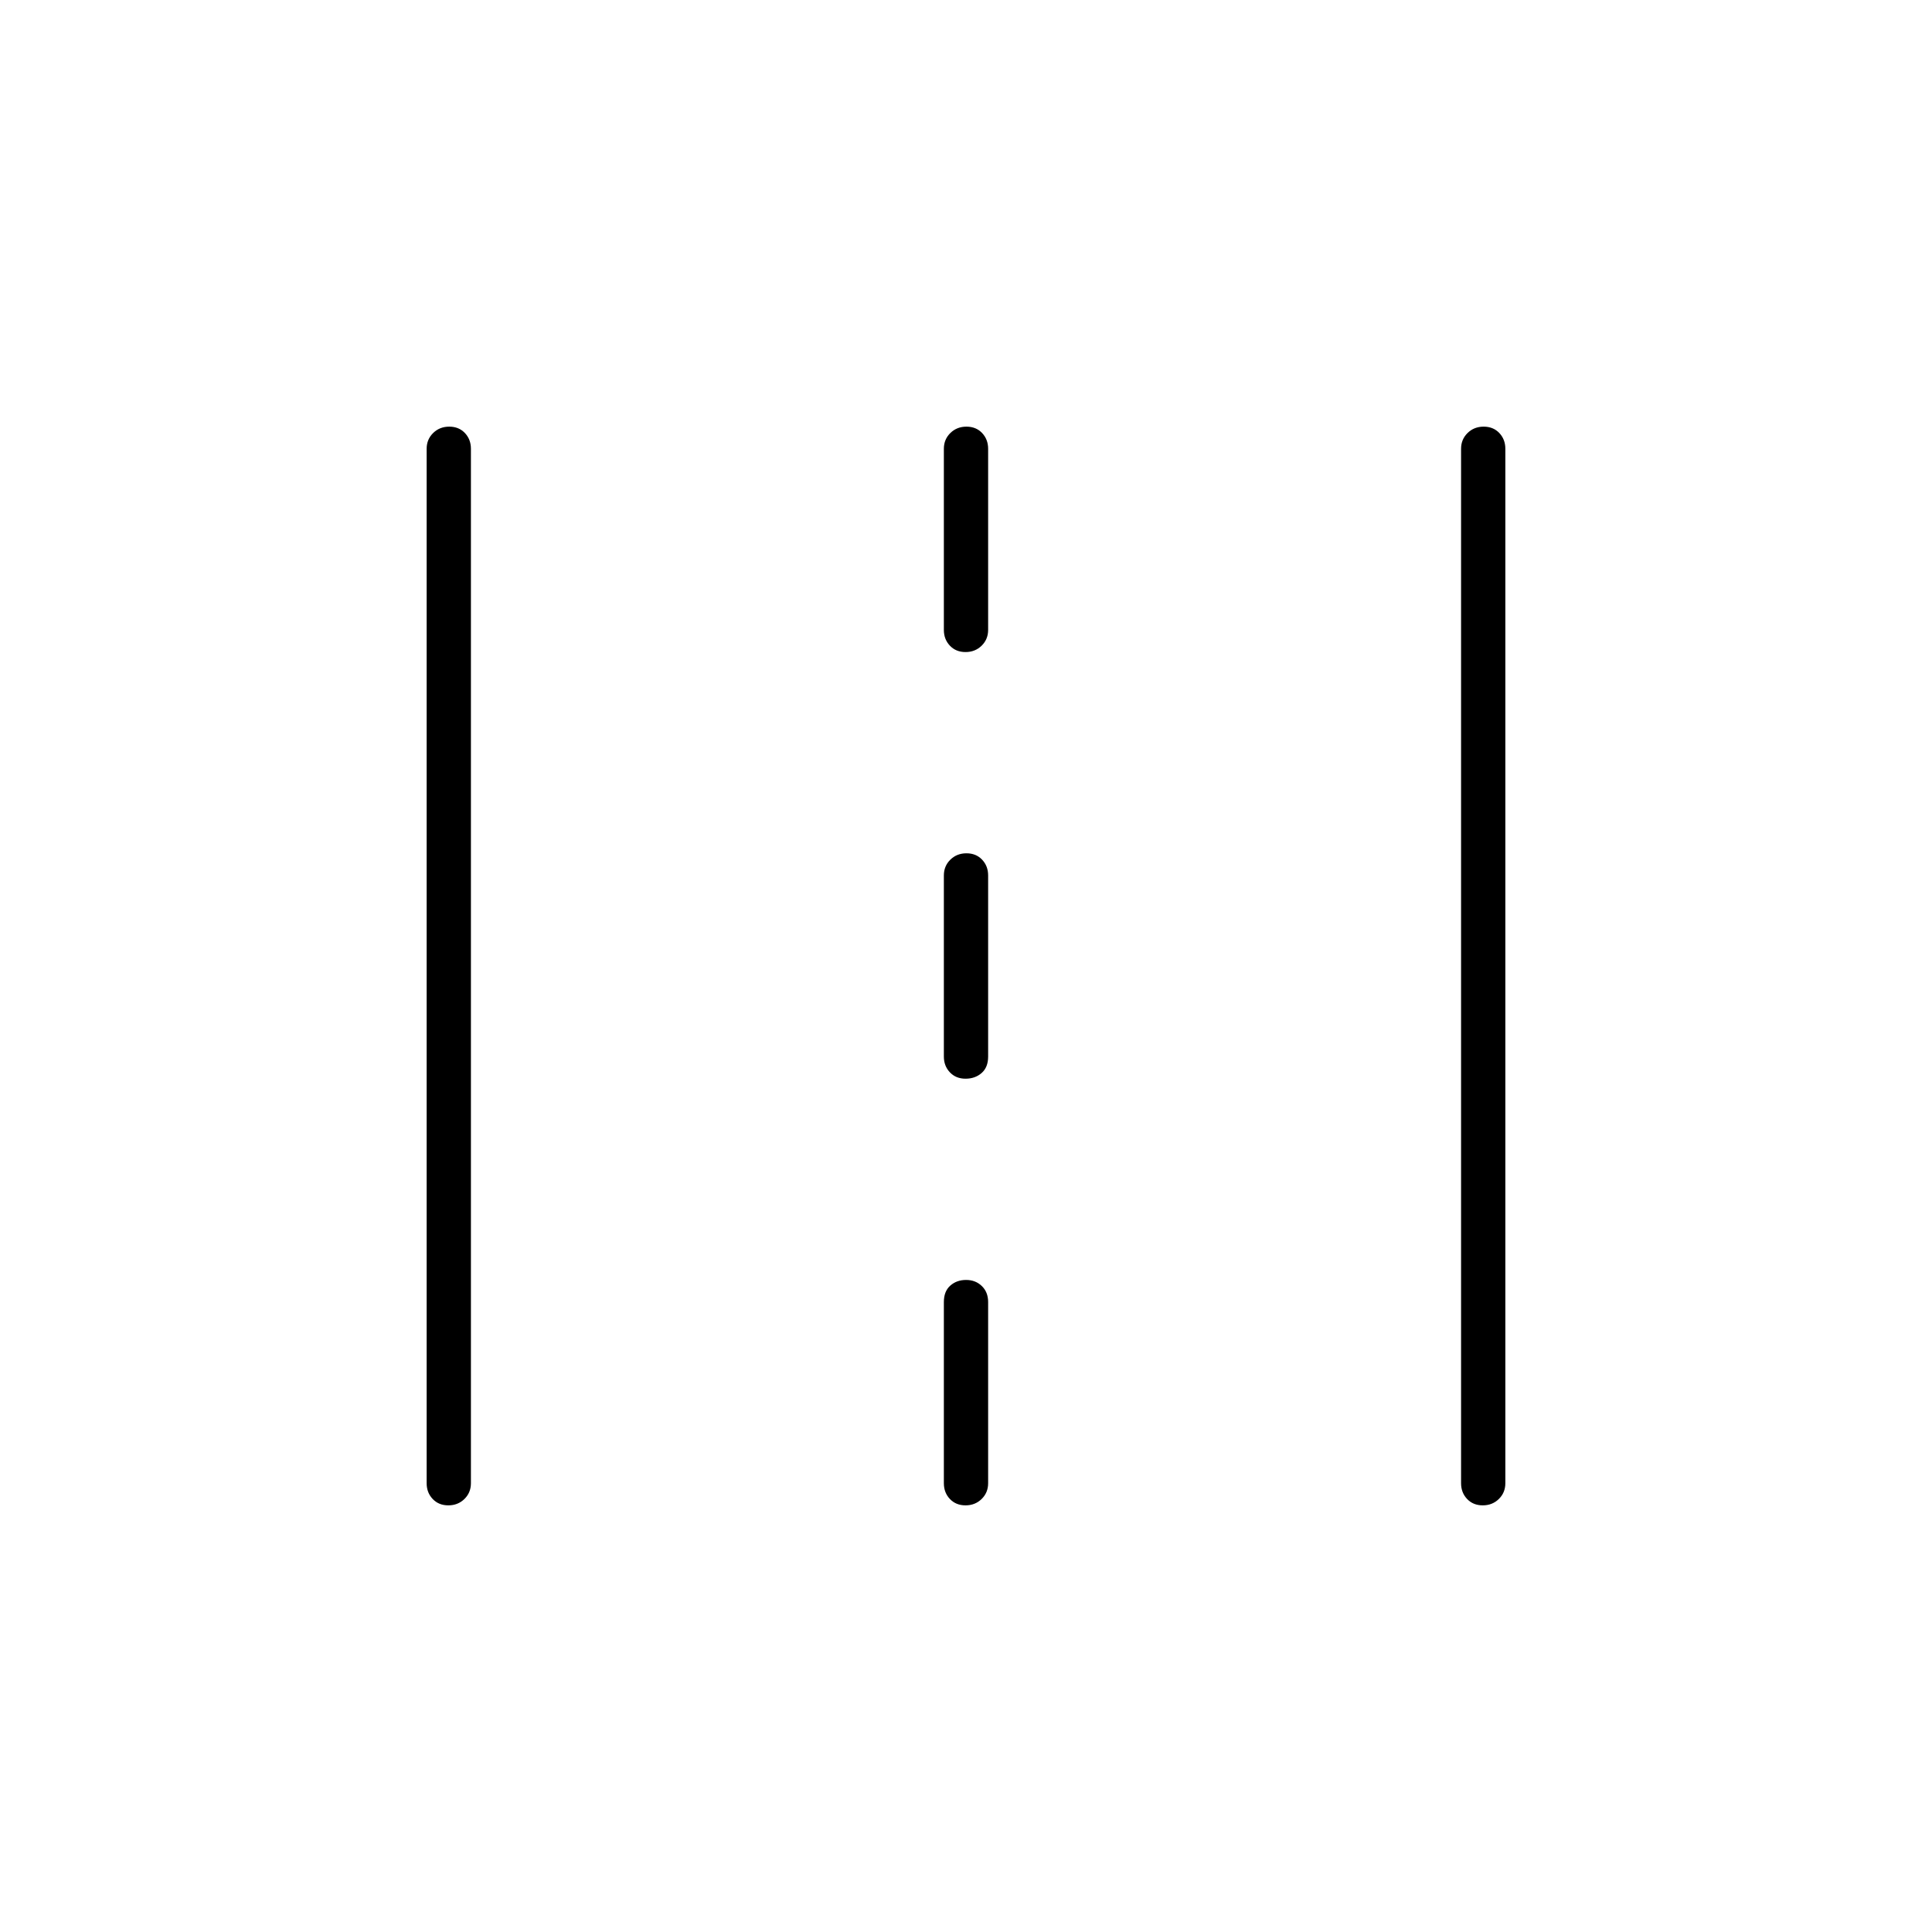 <svg xmlns="http://www.w3.org/2000/svg" height="48" viewBox="0 -960 960 960" width="48"><path d="M222.77-212q-4.77 0-7.77-3.16t-3-7.84v-514q0-4.67 3.23-7.84 3.23-3.16 8-3.16t7.77 3.16q3 3.17 3 7.84v514q0 4.68-3.23 7.84t-8 3.16Zm257 0q-4.77 0-7.77-3.16t-3-7.84v-90q0-5.35 3.18-8.17 3.18-2.83 7.87-2.83 4.7 0 7.83 3.04Q491-317.93 491-313v90q0 4.68-3.23 7.84t-8 3.16Zm257 0q-4.77 0-7.77-3.16t-3-7.84v-514q0-4.67 3.23-7.84 3.23-3.16 8-3.16t7.77 3.16q3 3.17 3 7.84v514q0 4.68-3.23 7.84t-8 3.16Zm-257-212q-4.77 0-7.77-3.16t-3-7.84v-90q0-4.67 3.23-7.84 3.23-3.16 8-3.16t7.77 3.16q3 3.17 3 7.84v90q0 5.35-3.23 8.17-3.23 2.83-8 2.83Zm0-212q-4.77 0-7.77-3.16-3-3.17-3-7.84v-90q0-4.67 3.23-7.84 3.23-3.16 8-3.16t7.77 3.16q3 3.17 3 7.84v90q0 4.67-3.23 7.84-3.23 3.16-8 3.16Z"/></svg>